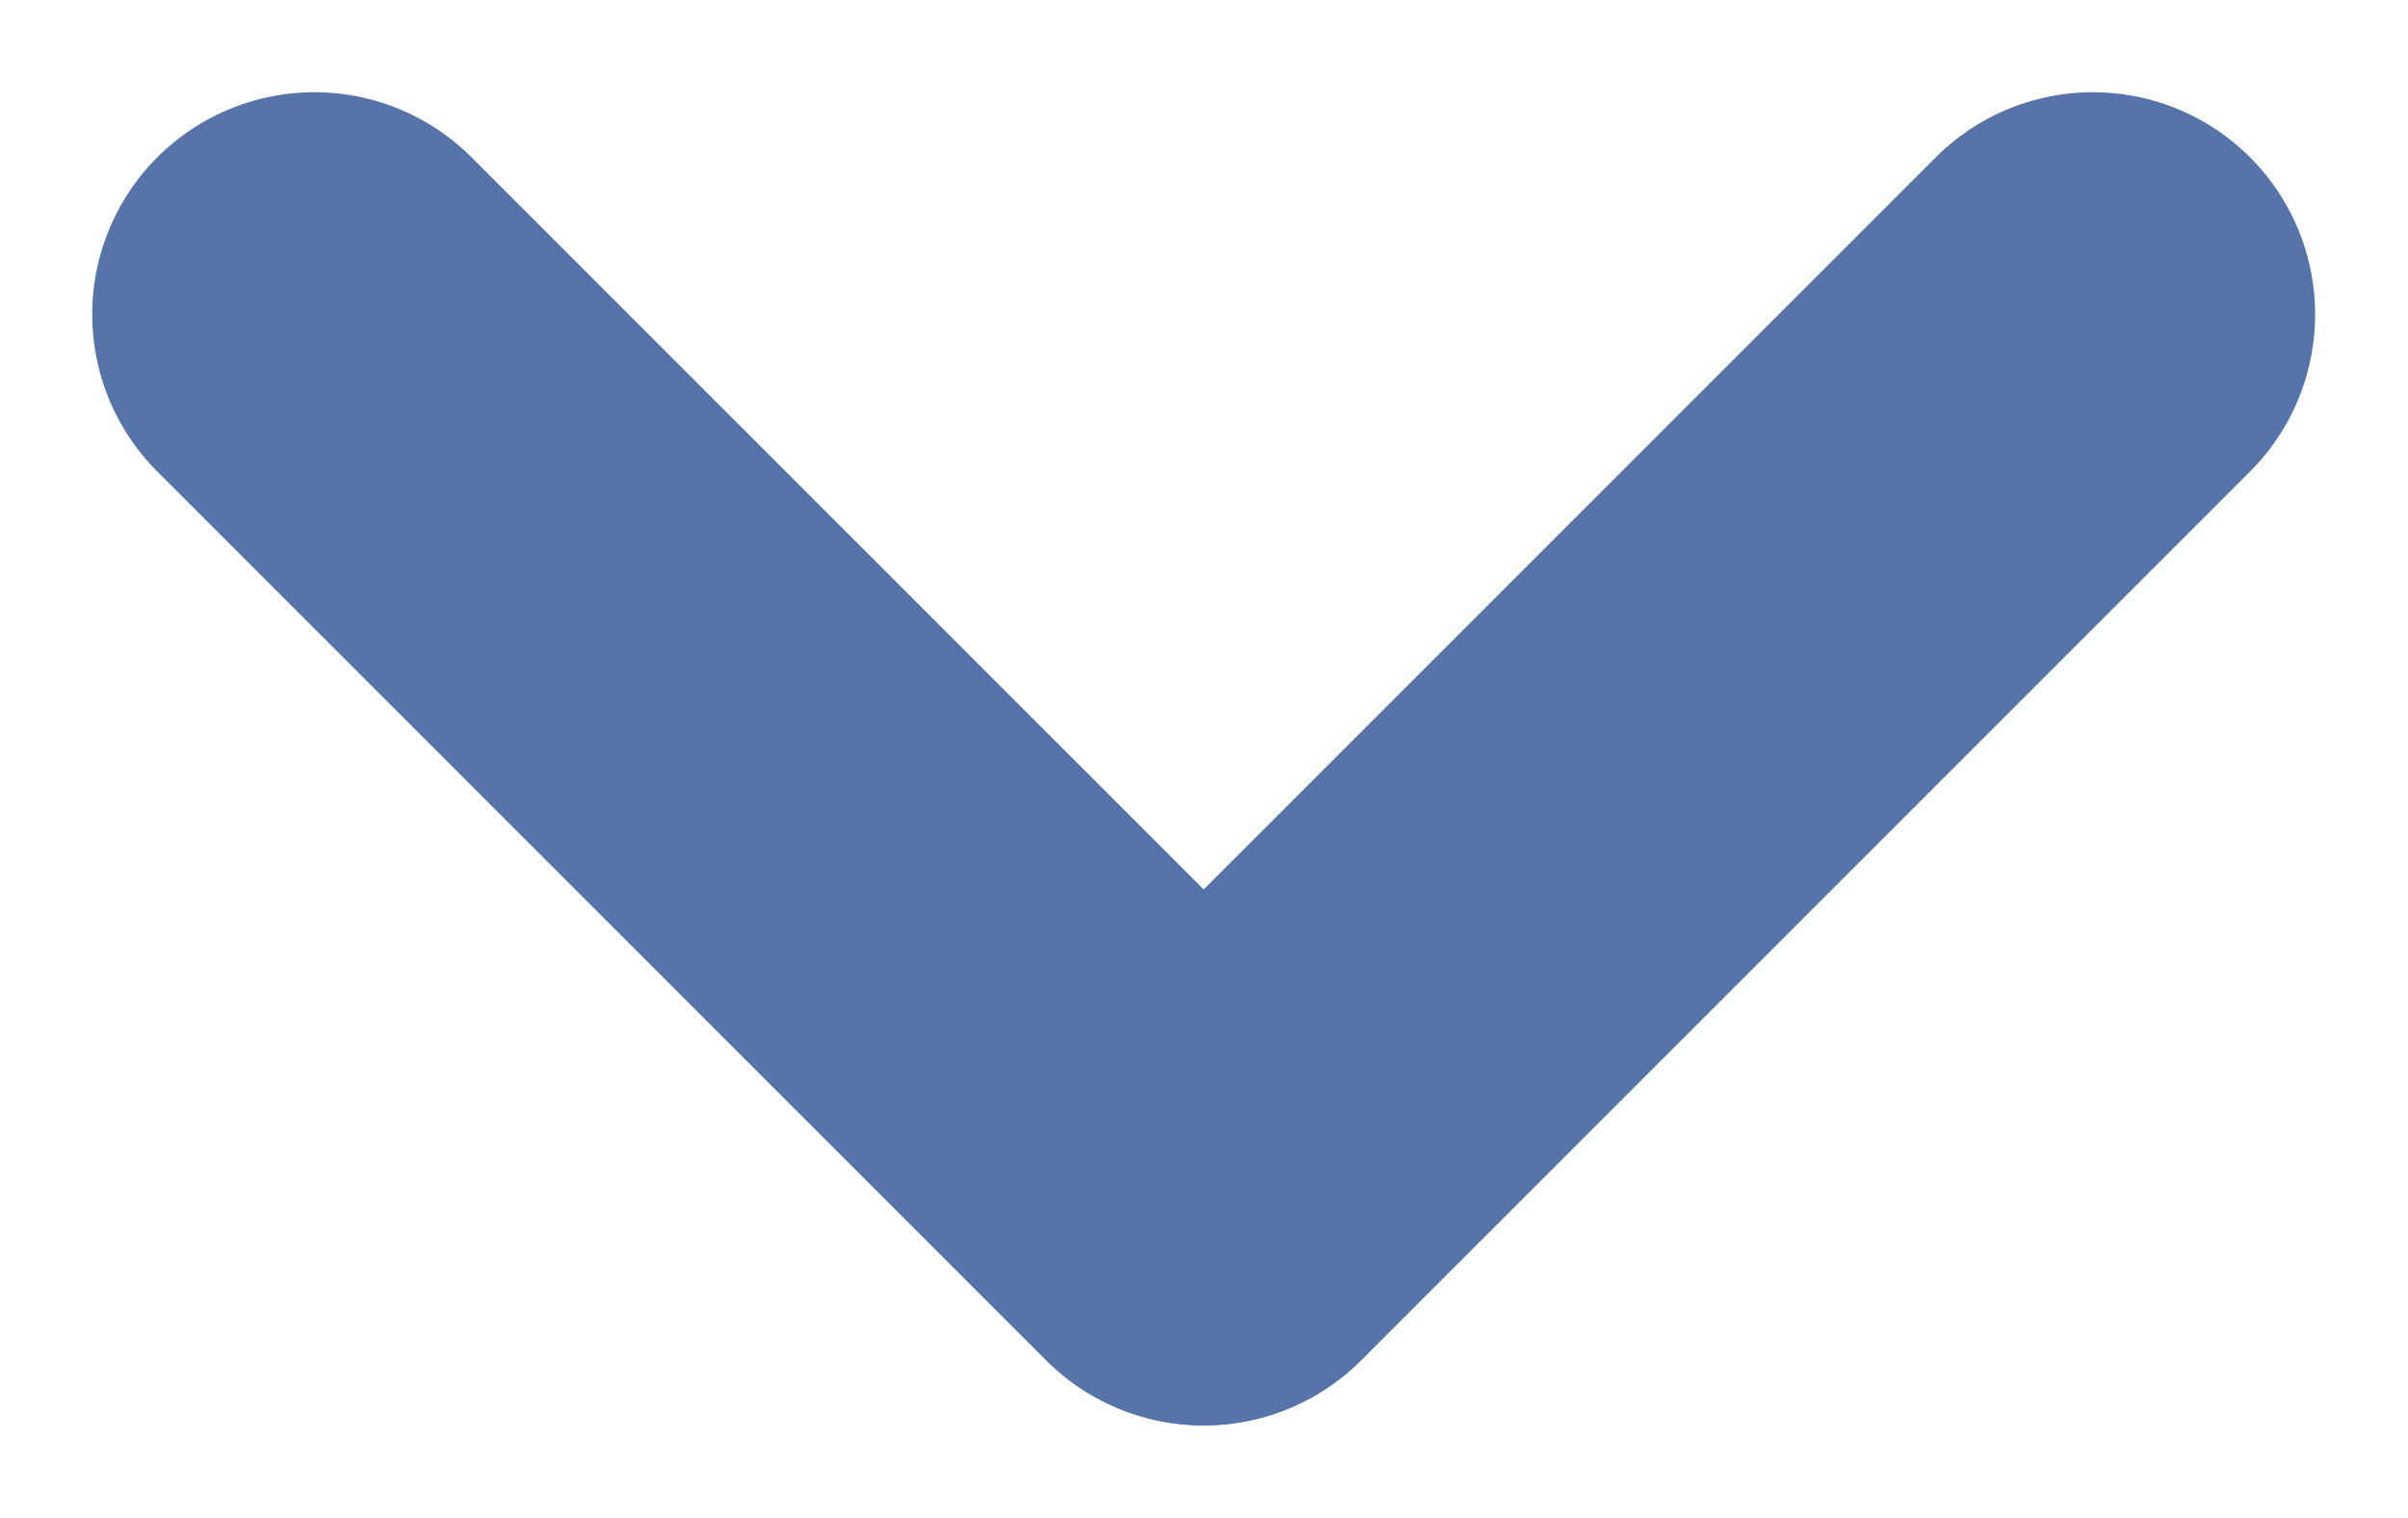 <svg height="6.83" viewBox="0 0 10.837 6.83" width="10.837" xmlns="http://www.w3.org/2000/svg">
  <g id="down" transform="translate(-0.433 -0.431)">
    <path d="M0,0,4,4" data-name="Path 1186" fill="none" id="Path_1186" stroke="#5673aa"
          stroke-linecap="round" stroke-width="2" transform="translate(1.848 1.846)"/>
    <path d="M4,0,0,4" data-name="Path 1187" fill="none" id="Path_1187" stroke="#5673aa"
          stroke-linecap="round" stroke-width="2" transform="translate(5.852 1.846)"/>
  </g>
</svg>
